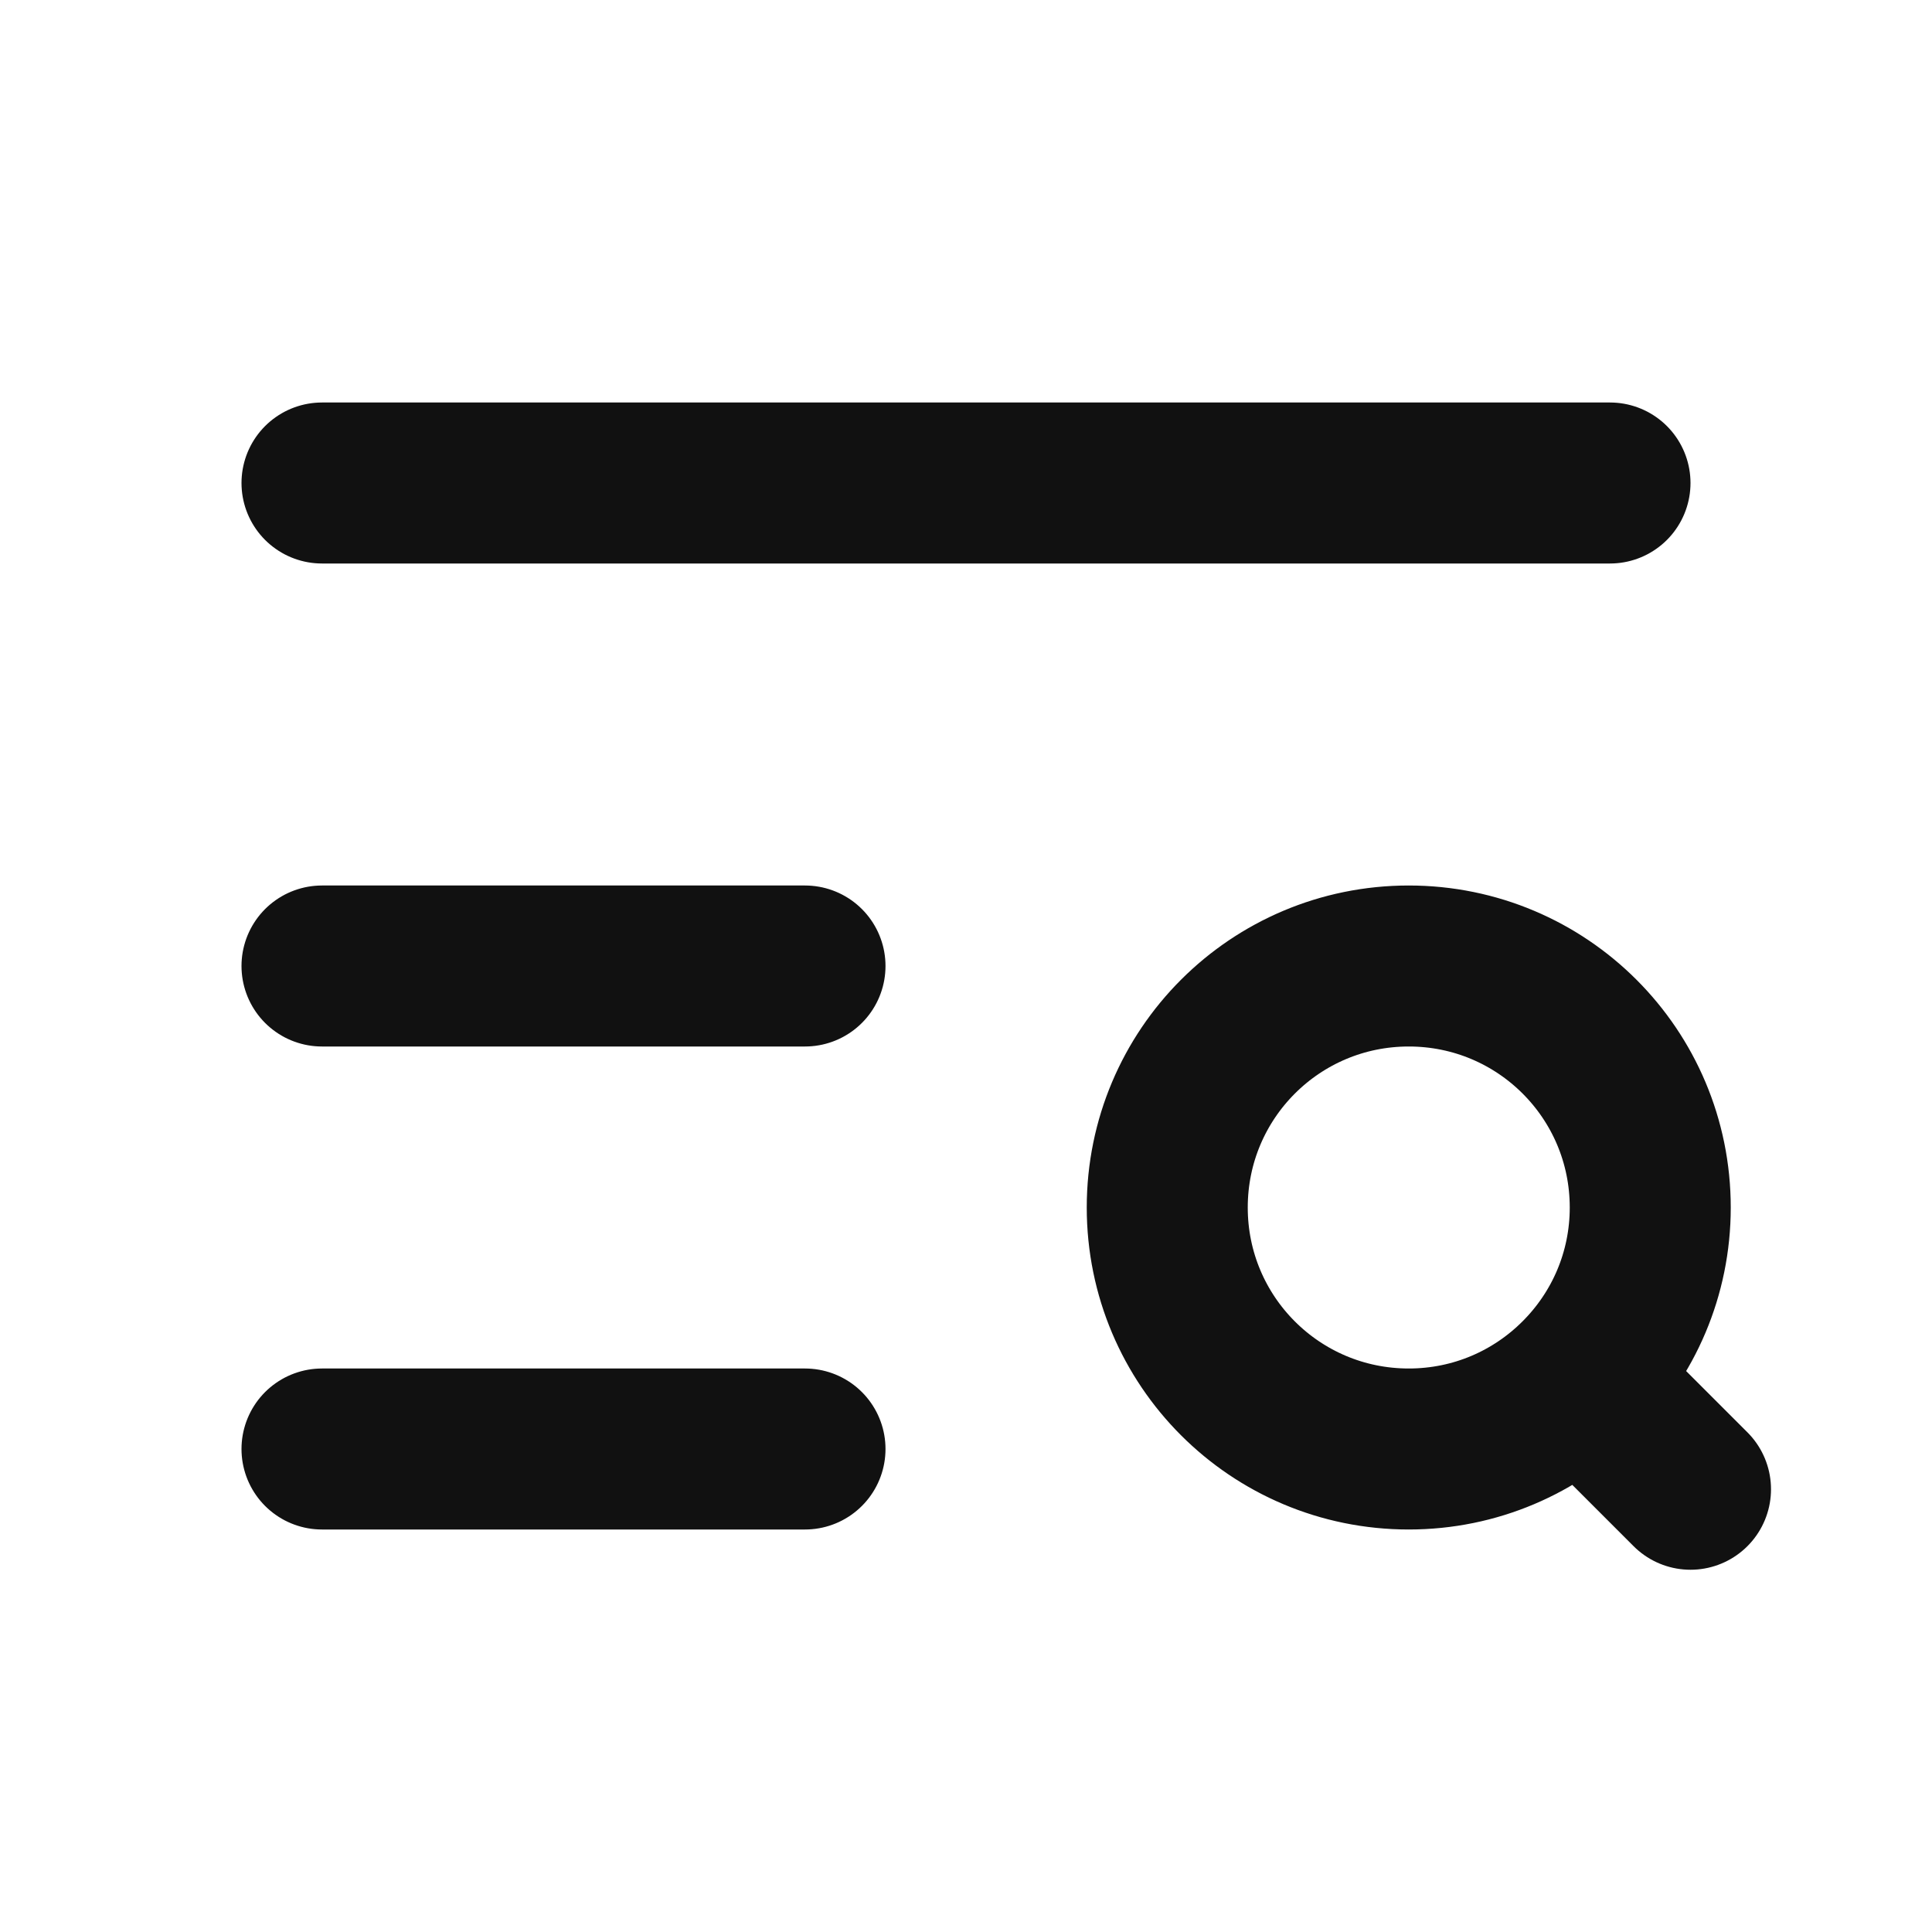 <svg width="24" height="24" viewBox="0 0 24 24" fill="none" xmlns="http://www.w3.org/2000/svg">
<path d="M4 12H10M4 18H10M4 6H20M21 18.5L19.621 17.121M19.621 17.121C20.166 16.577 20.5 15.827 20.5 15C20.5 13.341 19.159 12 17.5 12C15.841 12 14.5 13.341 14.5 15C14.5 16.659 15.841 18 17.5 18C18.327 18 19.077 17.666 19.621 17.121Z" stroke="#111111" stroke-width="2" stroke-linecap="round" stroke-linejoin="round"/>
</svg>
